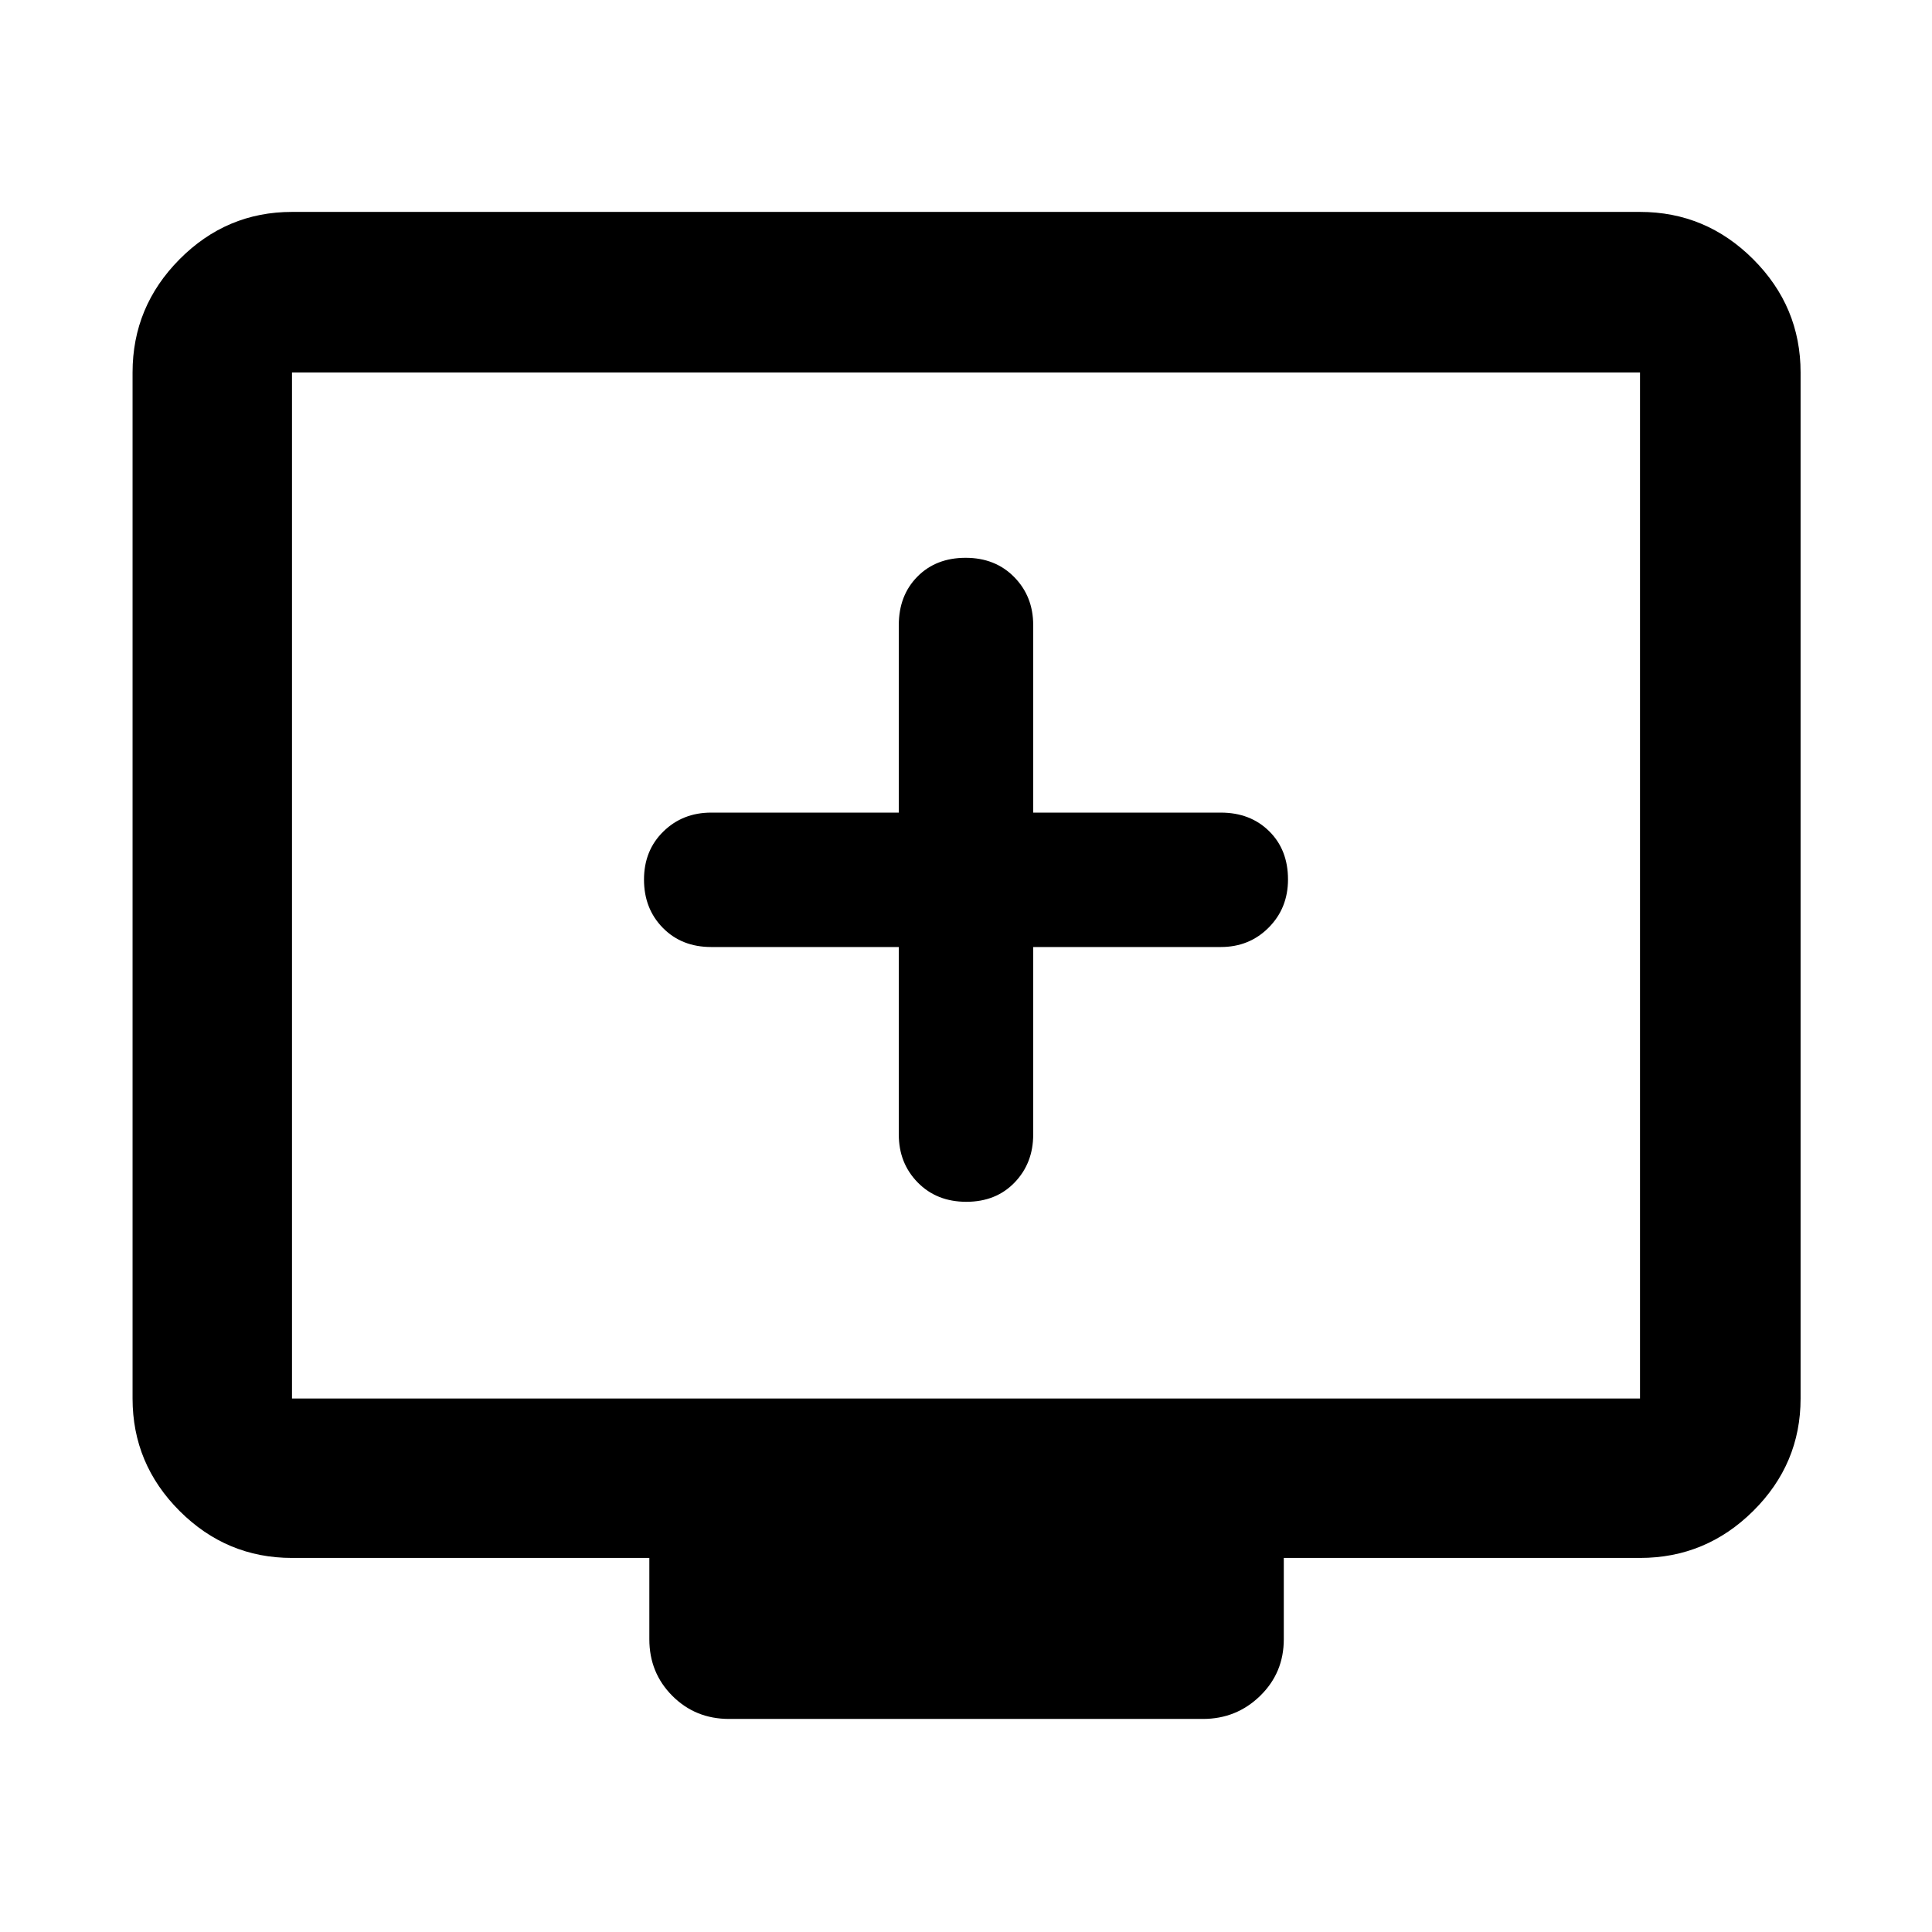 <svg xmlns="http://www.w3.org/2000/svg" height="48" viewBox="0 -960 960 960" width="48"><path d="M446.61-489.43v93.21q0 14.19 9.41 23.79t24.16 9.6q14.74 0 23.98-9.6 9.23-9.6 9.23-23.79v-93.21h93.22q14.19 0 23.79-9.66 9.6-9.65 9.6-23.91 0-14.75-9.36-23.98-9.36-9.24-24.03-9.24h-93.22v-93.21q0-14.2-9.41-23.8-9.41-9.6-24.16-9.6-14.74 0-23.98 9.36-9.23 9.36-9.23 24.04v93.21h-93.22q-14.19 0-23.79 9.41t-9.6 23.88q0 14.46 9.36 23.98t24.03 9.52h93.22ZM145.09-185.87q-32.51 0-55.87-23.35-23.35-23.36-23.35-55.87v-509.82q0-32.74 23.35-56.26 23.36-23.53 55.87-23.53h669.82q32.74 0 56.26 23.53 23.53 23.52 23.53 56.26v509.82q0 32.51-23.53 55.87-23.52 23.35-56.26 23.35h-177v40.39q0 16.71-11.77 28.16-11.76 11.45-28.4 11.45H362.26q-16.71 0-28.16-11.45t-11.45-28.16v-40.39H145.09Zm0-79.22h669.82v-509.82H145.09v509.82Zm0 0v-509.82 509.82Z"/></svg>